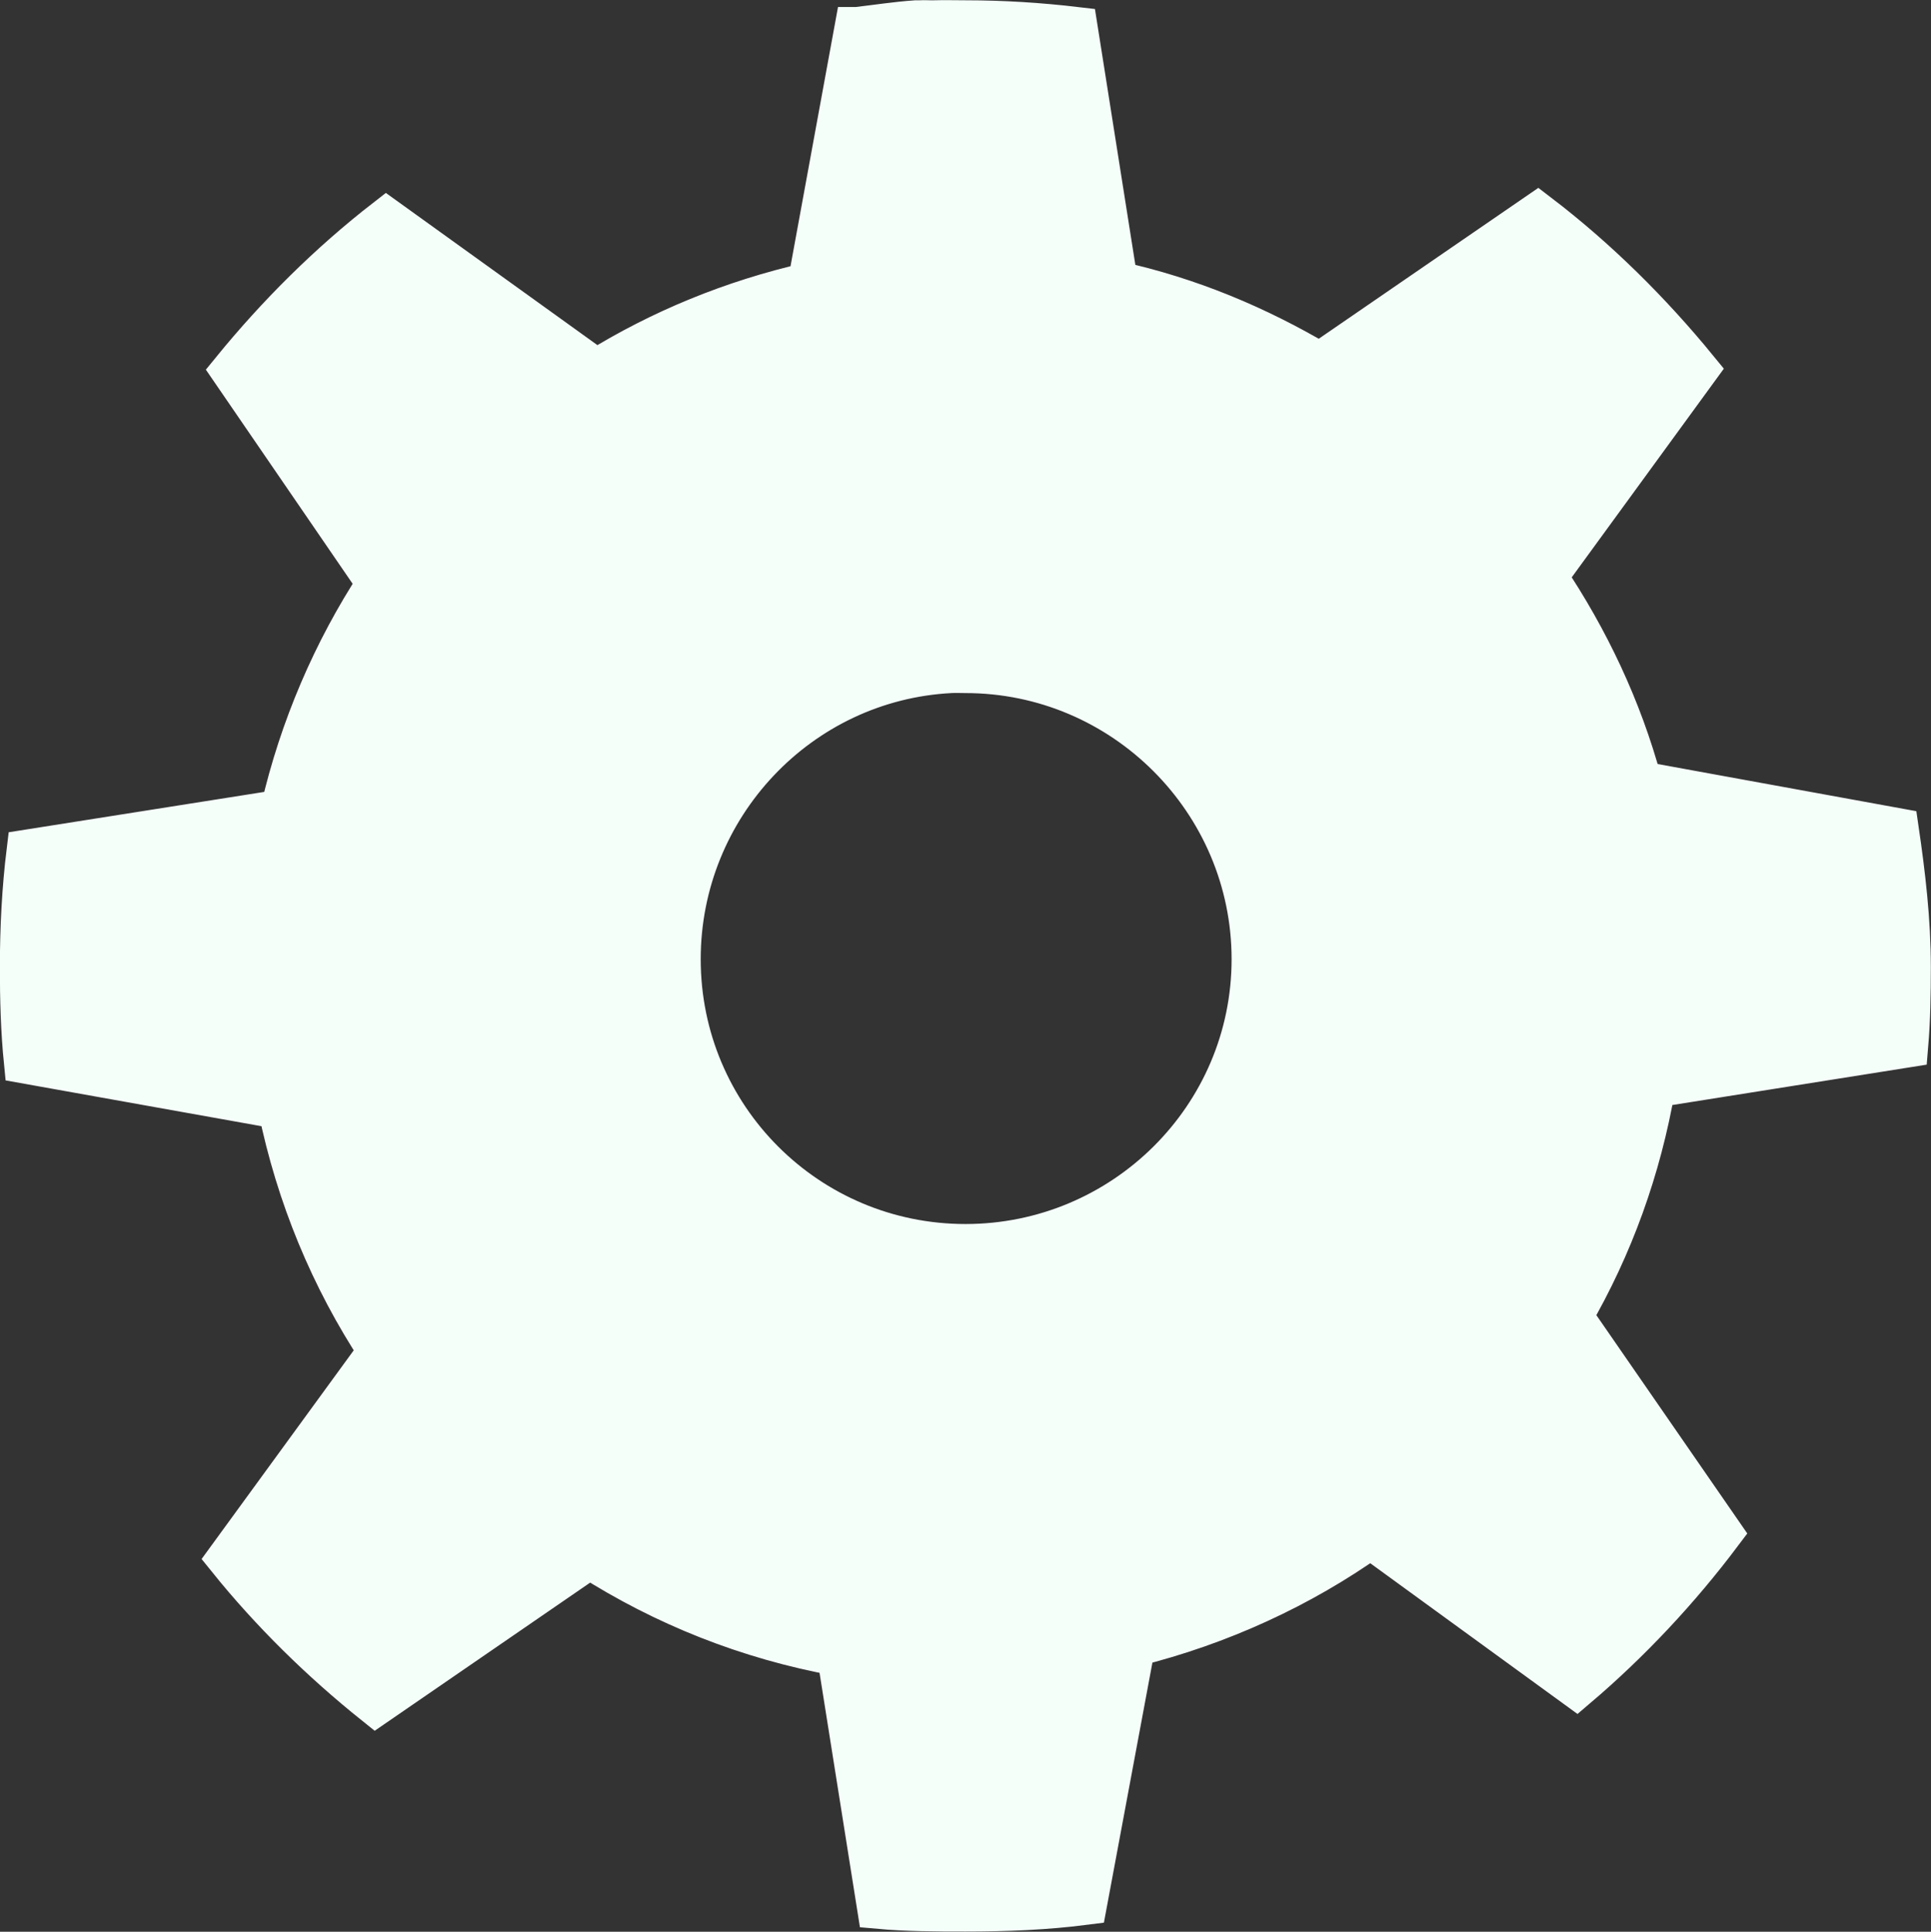 <?xml version="1.0" encoding="UTF-8"?>
<svg version="1.1" viewBox="0 0 154.88 154.92" xmlns="http://www.w3.org/2000/svg">
<rect x="0" y="0" width="154.88" height="154.92" fill="#333333" stroke="none"/>
<g transform="translate(-263.31 -563.77)">
<path d="m336.78 565.51c-1.597 0.109-3.15 0.357-4.719 0.536h-0.106l-3.754 20.486c-6.119 1.393-11.875 3.758-17.054 6.972l-16.85-12.12c-4.552 3.534-8.695 7.656-12.334 12.12l11.691 17.054c-3.55 5.425-6.219 11.619-7.723 18.126-1.8e-4 0.031-1.8e-4 0.102 0 0.107l-20.379 3.218c-0.372 3.043-0.536 6.188-0.536 9.331 0 2.572 0.071 5.109 0.322 7.615l20.379 3.647c1.449 7.077 4.203 13.686 8.044 19.521l-12.12 16.625c3.471 4.309 7.478 8.233 11.798 11.691l17.161-11.798c5.998 3.826 12.693 6.509 19.95 7.83l3.218 20.272c2.287 0.208 4.632 0.214 6.972 0.214 3.304 0 6.46-0.125 9.653-0.536l3.861-20.701c6.89-1.715 13.363-4.689 18.984-8.688l16.517 12.013c4.284-3.644 8.2-7.833 11.584-12.335l-12.013-17.376c3.253-5.619 5.507-11.818 6.65-18.448l20.272-3.218c0.178-2.115 0.213-4.167 0.213-6.328 0-3.756-0.437-7.438-0.966-11.047l-20.593-3.754c-1.614-5.959-4.262-11.519-7.615-16.518l12.12-16.625c-3.757-4.594-8.042-8.839-12.763-12.442l-17.483 12.013c-5.025-2.972-10.432-5.252-16.303-6.543l-3.218-20.379c-2.929-0.345-5.881-0.536-8.902-0.536-0.817 0-1.657-0.024-2.467 0-0.395 0.013-0.786-0.024-1.18 0-0.106 7e-3 -0.216-7e-3 -0.323 0zm2.789 52.127c0.392-0.021 0.783 0 1.18 0 12.696 0 23.06 10.364 23.06 23.06s-10.364 22.953-23.06 22.953-22.953-10.257-22.953-22.953c0-12.299 9.626-22.444 21.773-23.06z" color="#f5fffa" fill="#f5fffa" stroke="#f5fffa" stroke-width="3.432"/>
</g>
</svg>
